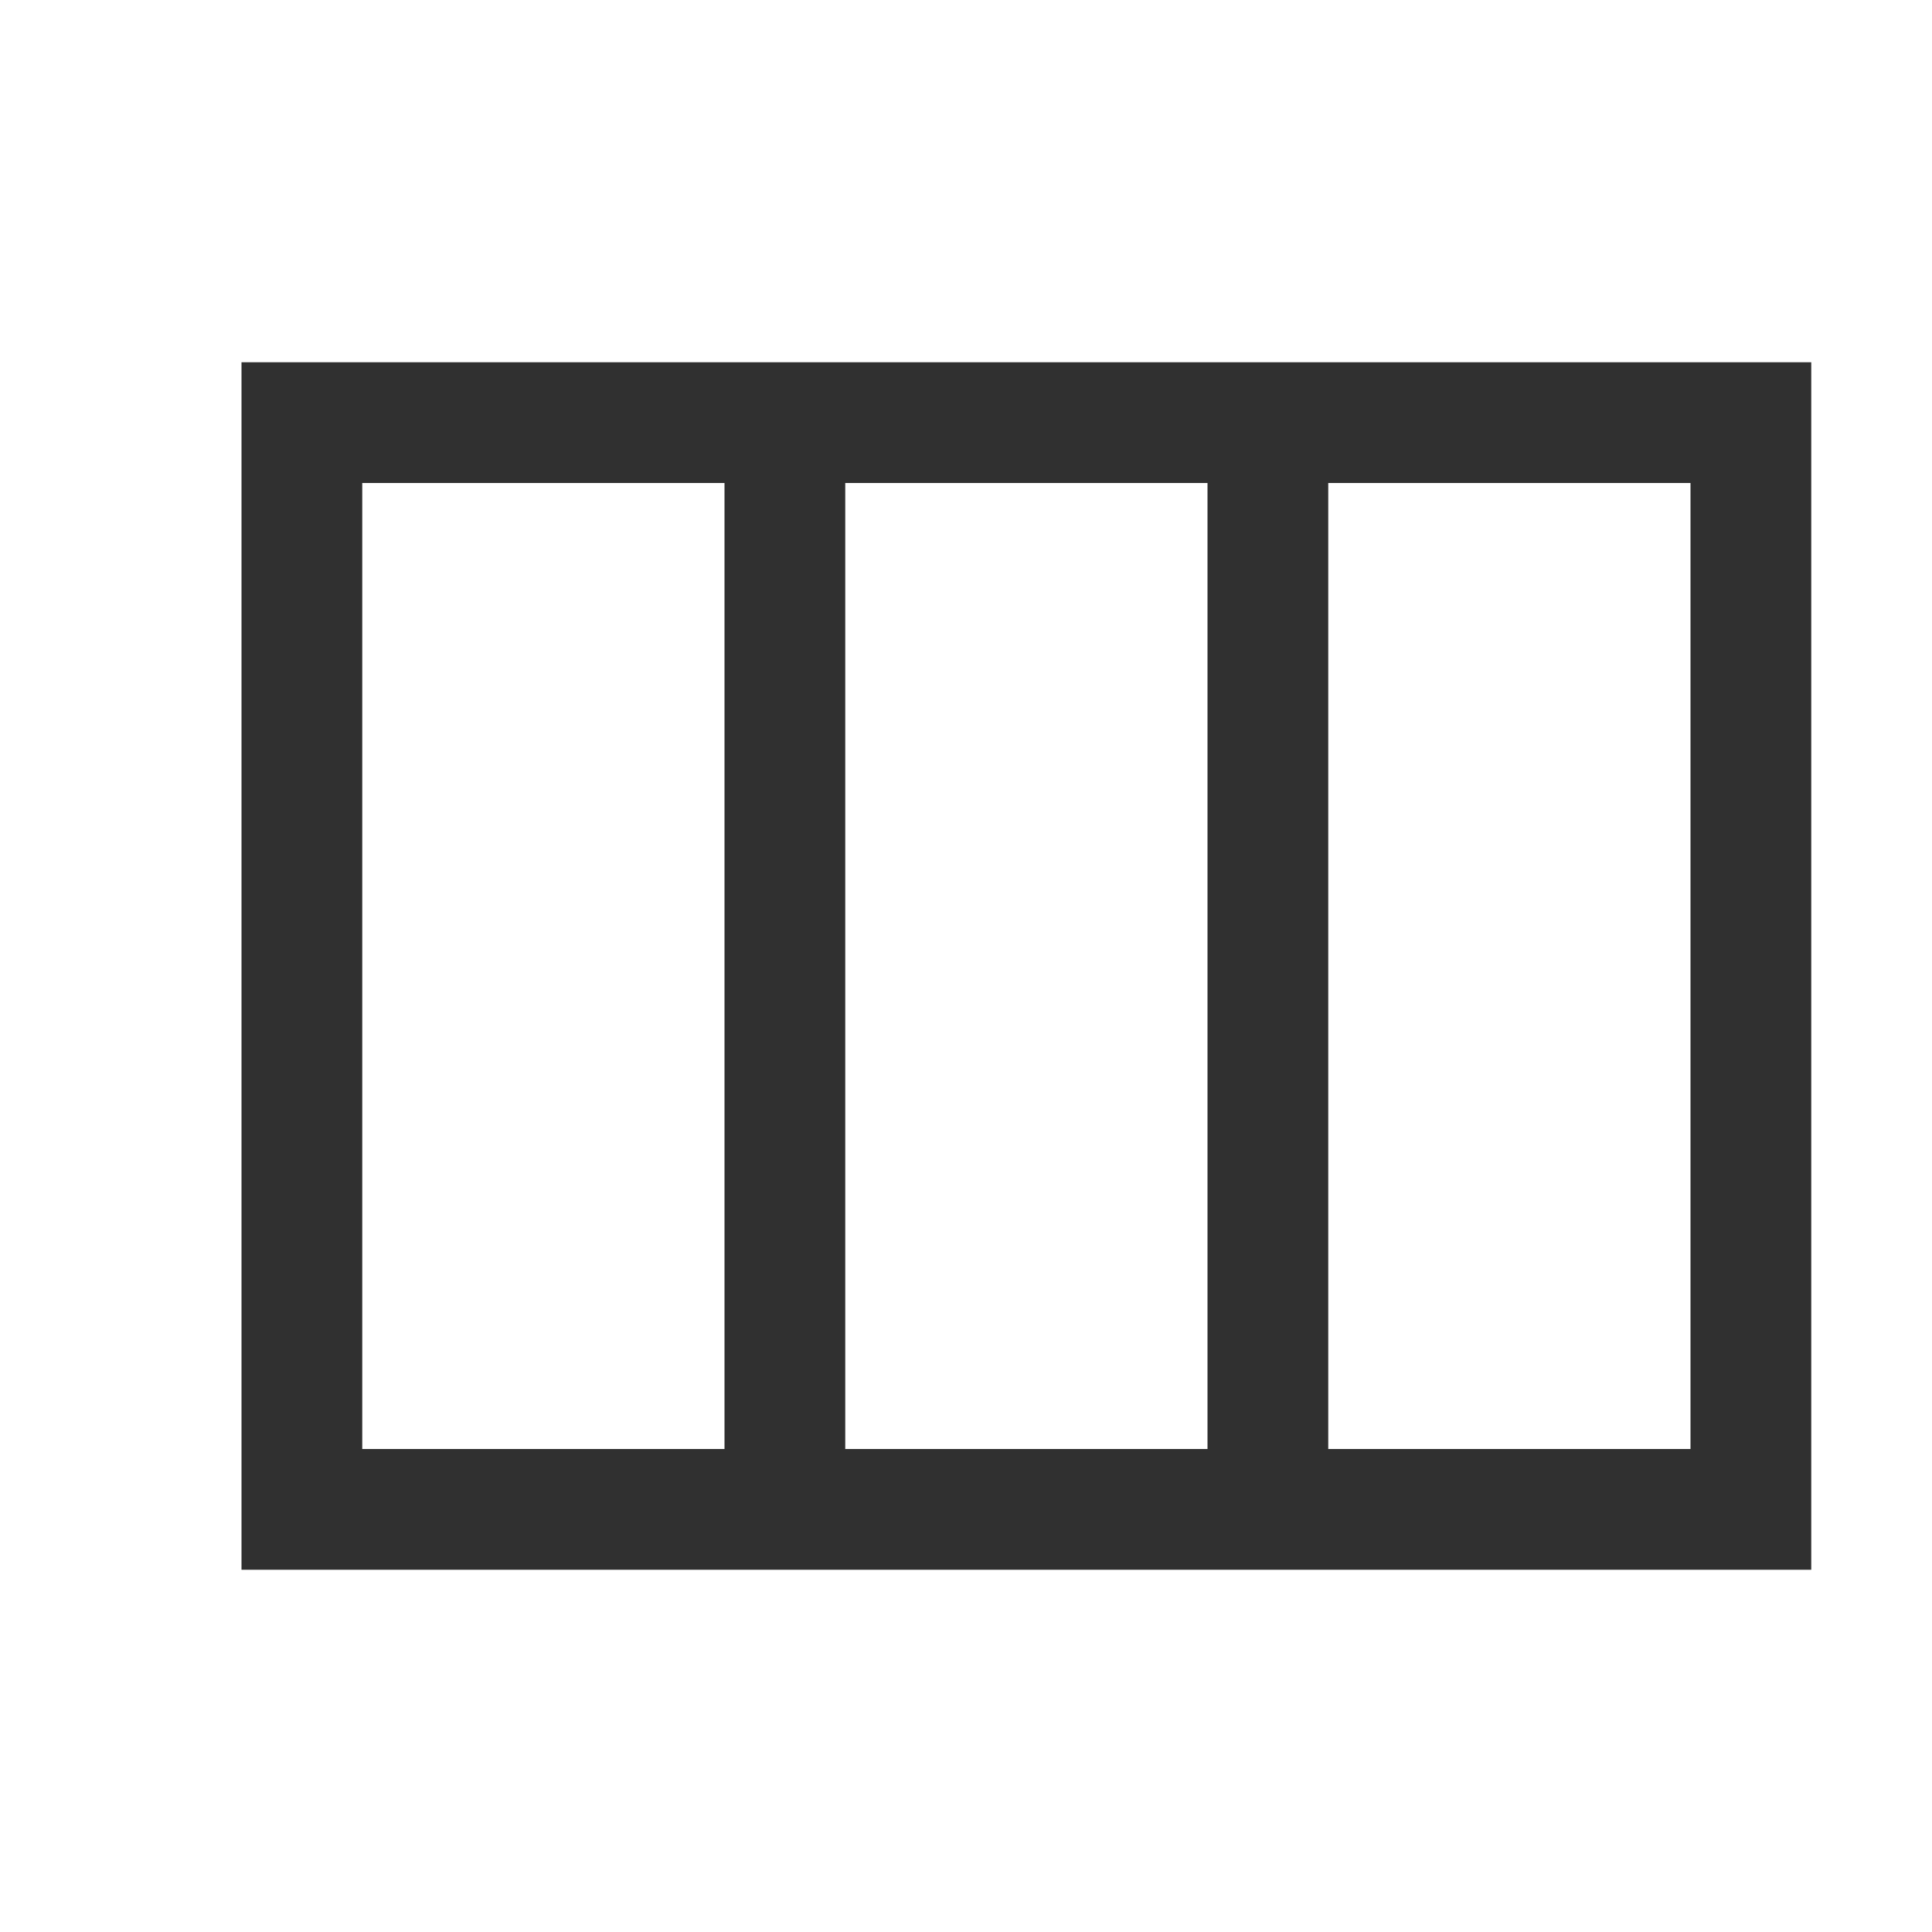 <?xml version="1.0" encoding="UTF-8" standalone="no"?>
<svg width="16px" height="16px" viewBox="0 0 16 16" version="1.1" xmlns="http://www.w3.org/2000/svg" xmlns:xlink="http://www.w3.org/1999/xlink">
    <!-- Generator: Sketch 3.6.1 (26313) - http://www.bohemiancoding.com/sketch -->
    <title>hierarchical_view_normal</title>
    <desc>Created with Sketch.</desc>
    <defs></defs>
    <g id="Page-1" stroke="none" stroke-width="1" fill="none" fill-rule="evenodd">
        <g id="hierarchical_view_normal">
            <rect id="Rectangle-1" opacity="0" x="0" y="0" width="16" height="16"></rect>
            <path d="M6,4 L3,4 L3,12 L14,12 L14,4.5 L14,4 L15,4 L15,4.5 L15,12.5 L15,12.75 L15,13 L14.5,13 L2.5,13 L2.25,13 L2,13 L2,12.5 L2,3.5 L2,3.25 L2,3 L2.5,3 L14.5,3 L15,3 L15,4 L14.5,4 L11,4 L11,11.5 L11,12 L10,12 L10,11.5 L10,4 L7,4 L7,11.5 L7,12 L6,12 L6,11.5 L6,4 Z" id="分级视图-2" fill="#303030"></path>
        </g>
    </g>
</svg>